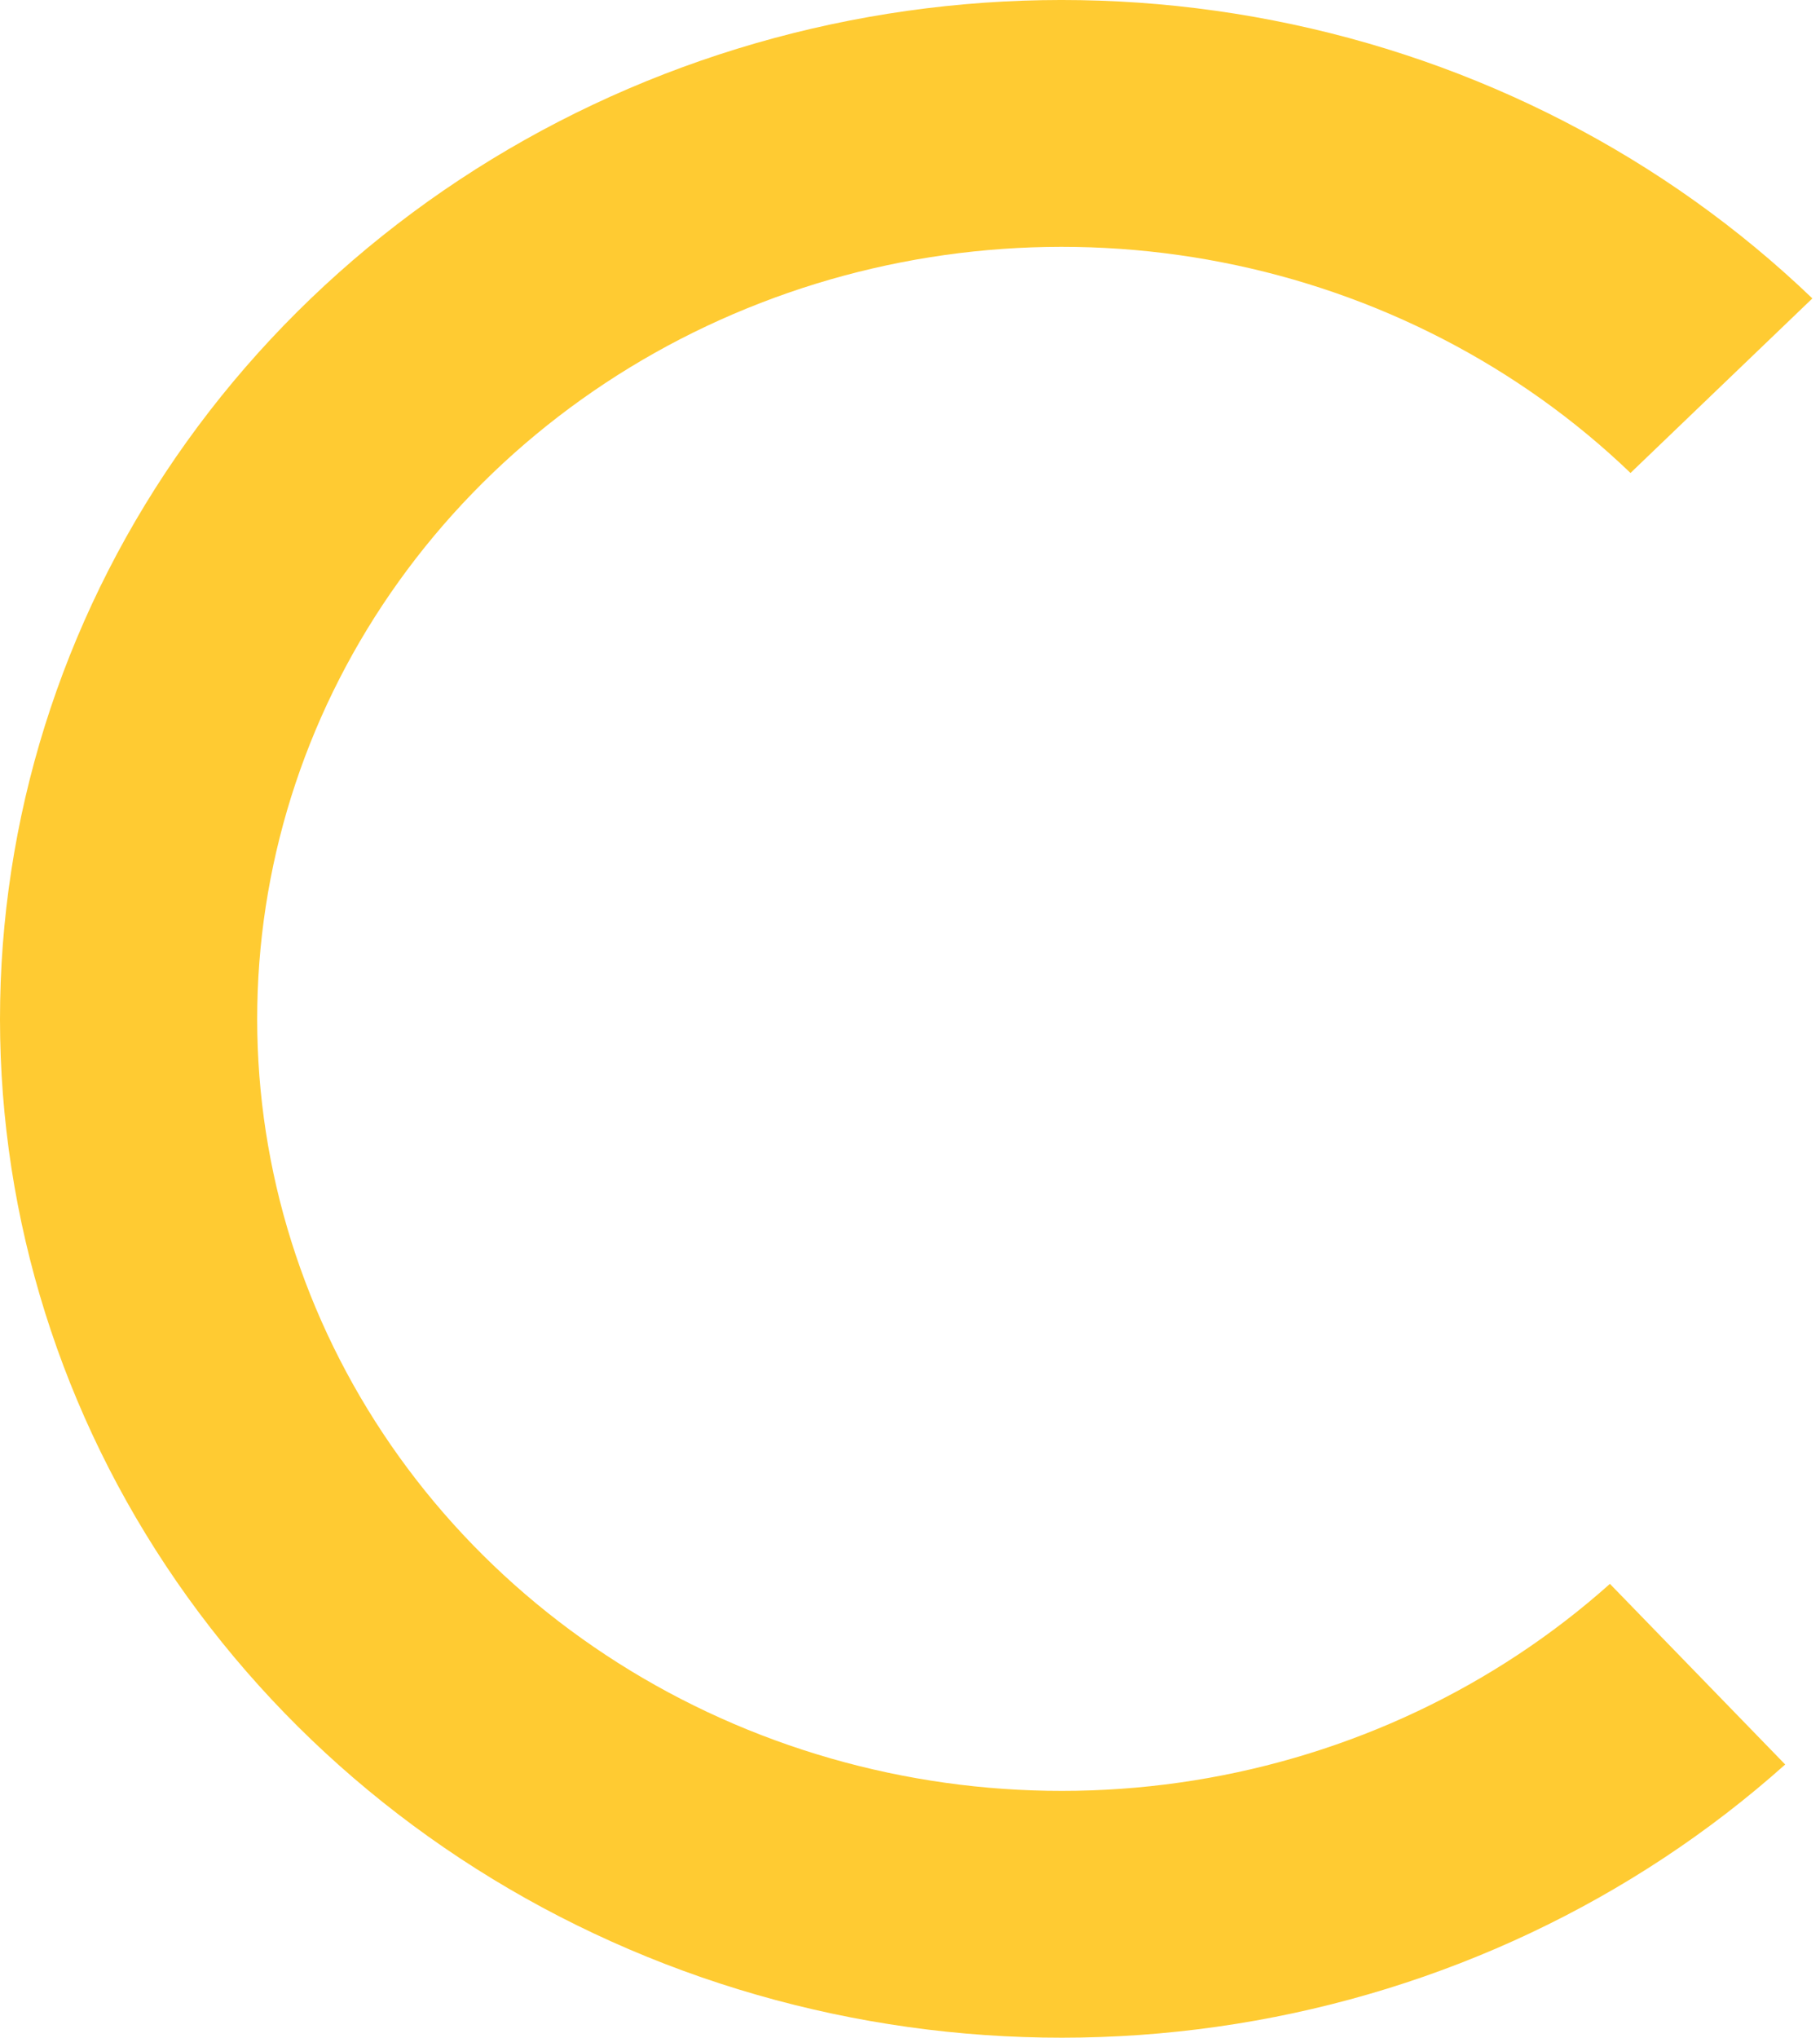 <svg width="42" height="47" viewBox="0 0 42 47" fill="none" xmlns="http://www.w3.org/2000/svg">
<path d="M41.824 6.883C38.424 3.622 34.099 1.392 29.387 0.472C24.675 -0.448 19.785 -0.017 15.326 1.71C10.867 3.437 7.037 6.384 4.312 10.184C1.588 13.985 0.089 18.47 0.004 23.082C-0.082 27.693 1.249 32.227 3.831 36.118C6.413 40.009 10.132 43.085 14.523 44.963C18.915 46.842 23.786 47.438 28.529 46.68C33.272 45.922 37.678 43.841 41.197 40.698L37.152 36.532C34.485 38.913 31.147 40.49 27.553 41.065C23.959 41.639 20.268 41.187 16.94 39.764C13.612 38.341 10.795 36.01 8.838 33.061C6.882 30.113 5.873 26.677 5.938 23.183C6.003 19.689 7.138 16.29 9.203 13.41C11.268 10.53 14.17 8.297 17.549 6.989C20.927 5.68 24.632 5.354 28.203 6.051C31.773 6.748 35.051 8.437 37.627 10.909L41.824 6.883Z" fill="#FFCB32"/>
</svg>
